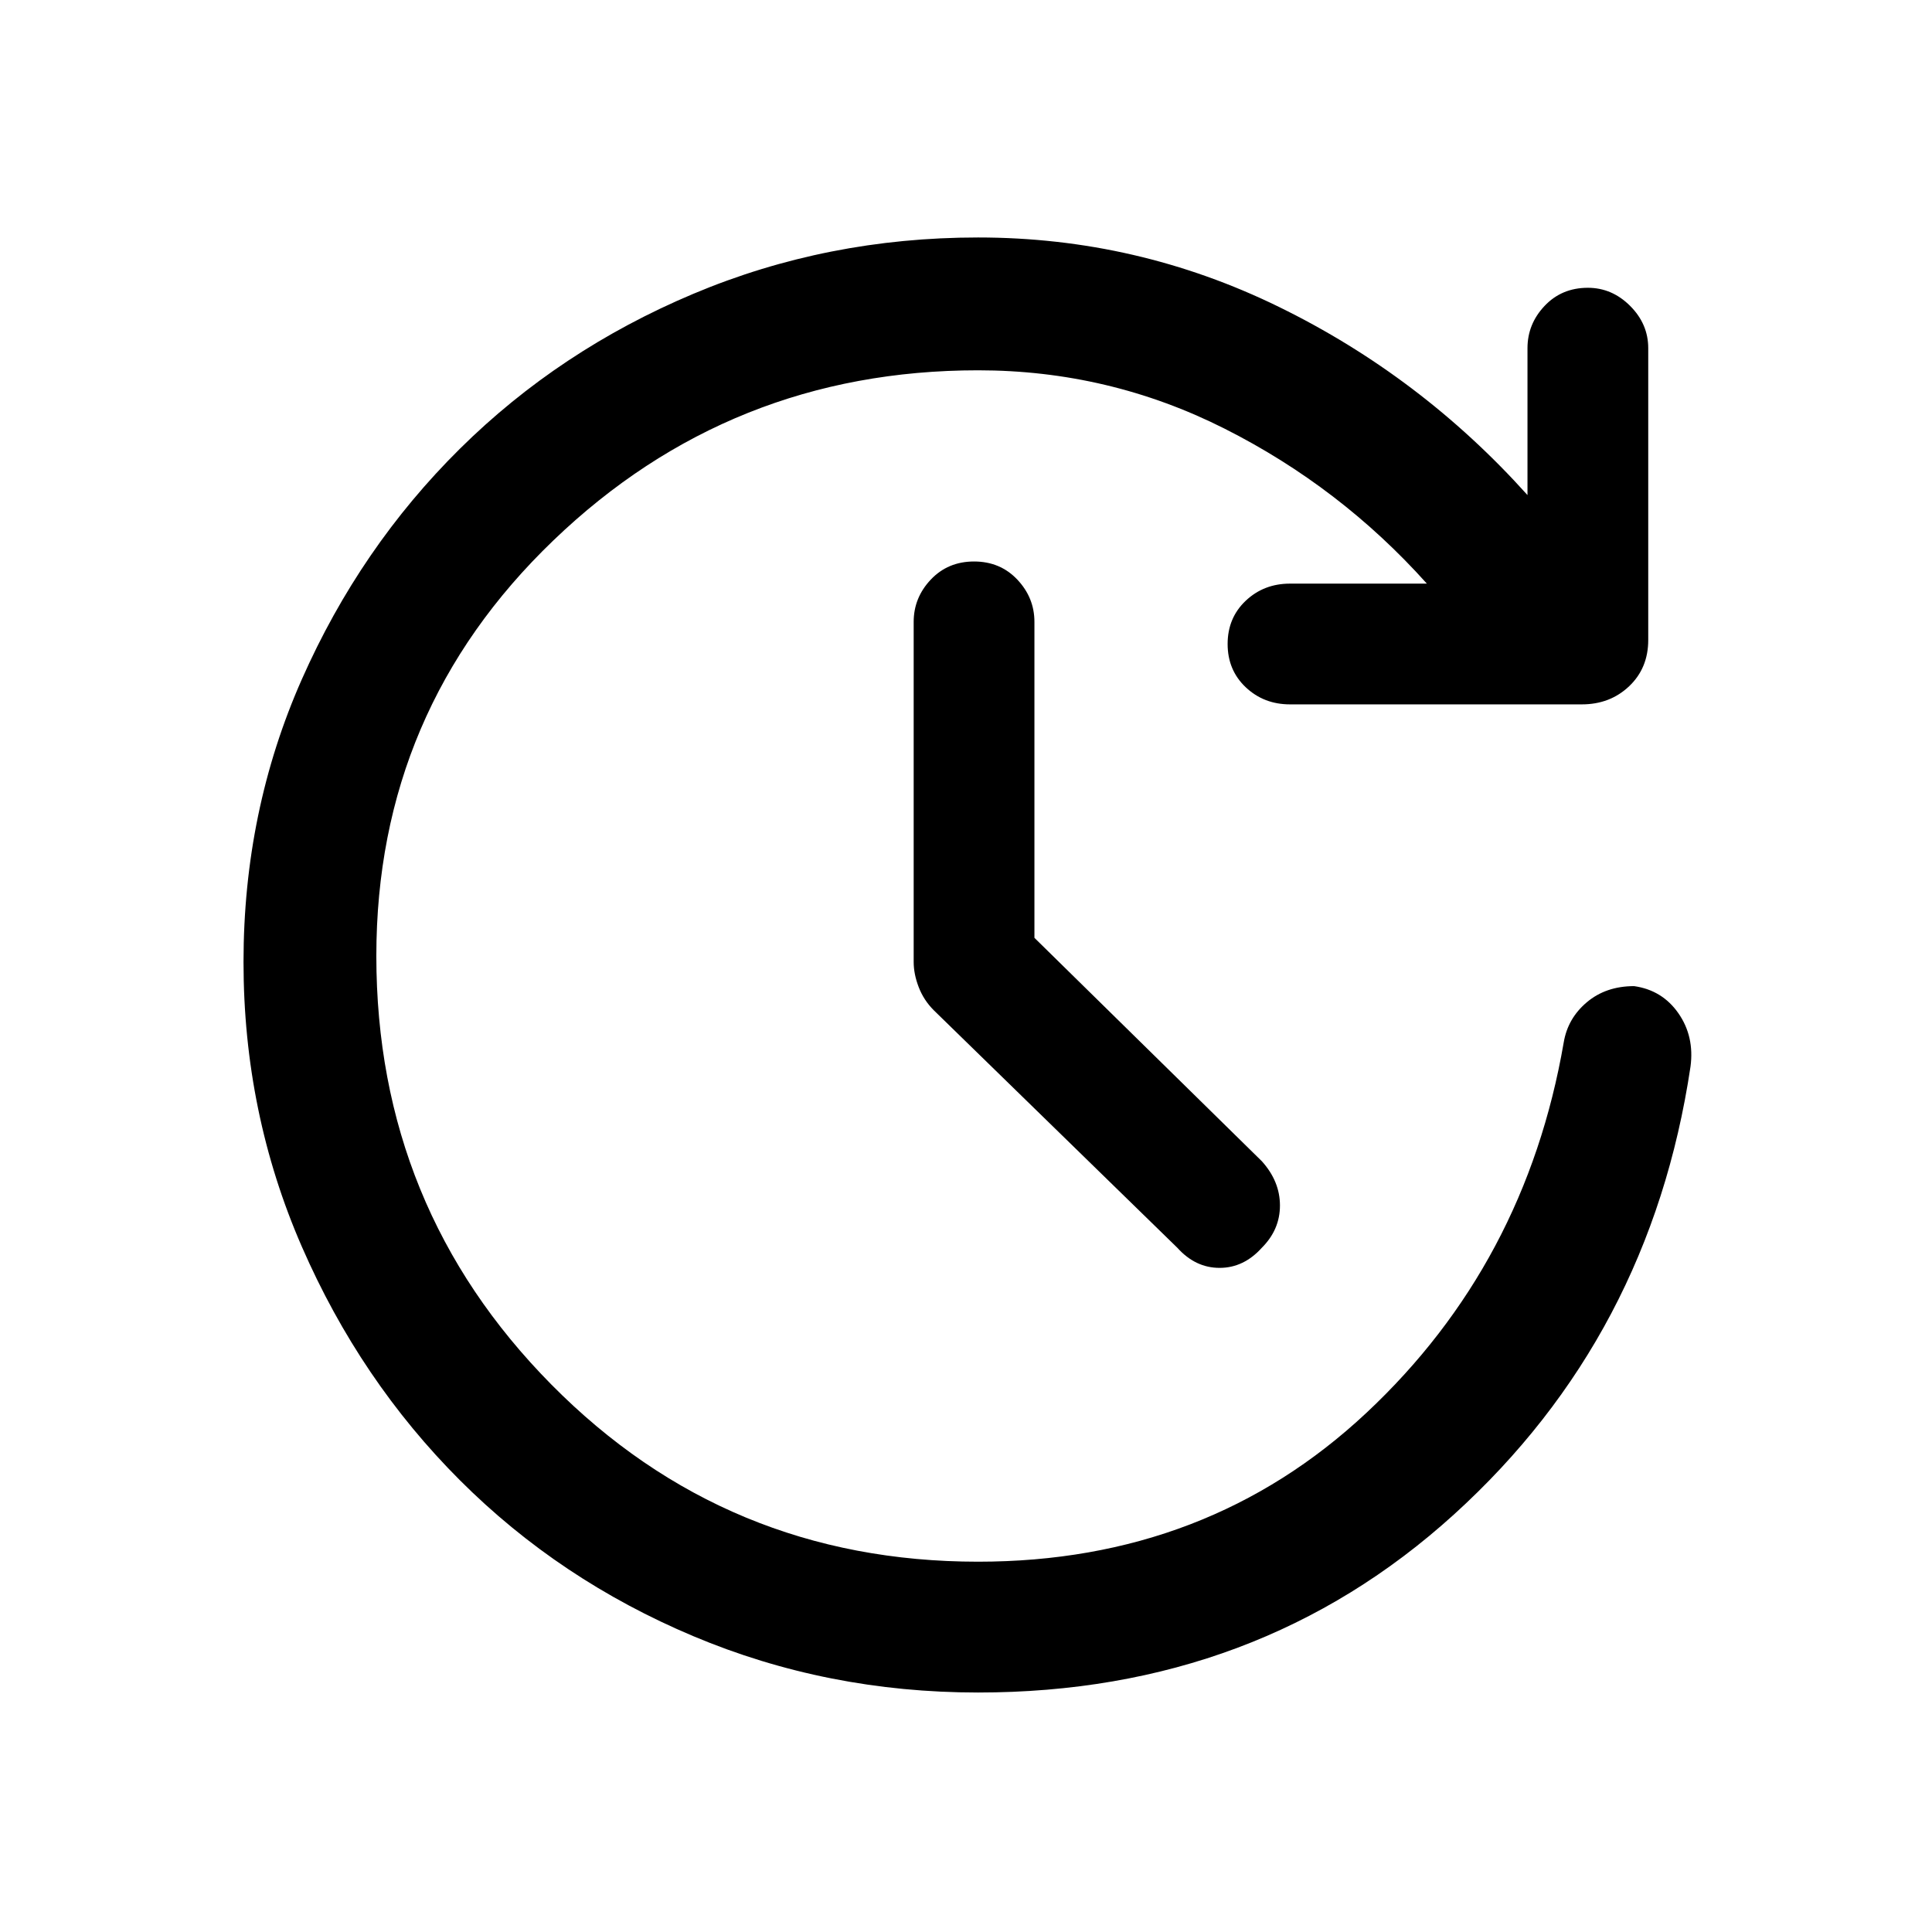 <svg xmlns="http://www.w3.org/2000/svg" height="48" width="48"><path d="M25.7 23.3 31.35 28.85Q31.8 29.35 31.8 29.95Q31.8 30.55 31.35 31Q30.9 31.5 30.3 31.5Q29.7 31.5 29.25 31L23.2 25.1Q22.95 24.85 22.825 24.525Q22.7 24.2 22.7 23.9V15.45Q22.7 14.85 23.125 14.4Q23.55 13.95 24.2 13.95Q24.85 13.95 25.275 14.4Q25.7 14.85 25.7 15.45ZM24.3 42.05Q20.55 42.05 17.225 40.65Q13.9 39.25 11.425 36.775Q8.95 34.3 7.5 30.975Q6.05 27.65 6.05 23.9Q6.05 20.15 7.5 16.875Q8.95 13.6 11.425 11.15Q13.9 8.7 17.225 7.3Q20.55 5.9 24.3 5.9Q28.25 5.9 31.775 7.625Q35.3 9.35 37.95 12.3V8.65Q37.95 8.05 38.375 7.6Q38.8 7.15 39.45 7.15Q40.05 7.15 40.5 7.6Q40.95 8.05 40.95 8.65V15.9Q40.95 16.6 40.475 17.05Q40 17.5 39.3 17.5H32.05Q31.4 17.5 30.95 17.075Q30.5 16.65 30.5 16Q30.5 15.35 30.95 14.925Q31.4 14.5 32.05 14.5H35.45Q33.3 12.1 30.425 10.65Q27.55 9.2 24.3 9.2Q18.15 9.2 13.75 13.425Q9.35 17.65 9.35 23.75Q9.35 30 13.7 34.4Q18.05 38.8 24.3 38.8Q30 38.8 33.95 35.1Q37.9 31.4 38.85 25.9Q38.95 25.3 39.425 24.9Q39.9 24.5 40.6 24.5Q41.3 24.6 41.7 25.175Q42.1 25.75 42 26.5Q41 33.2 36.125 37.625Q31.25 42.05 24.3 42.05Z"/></svg>